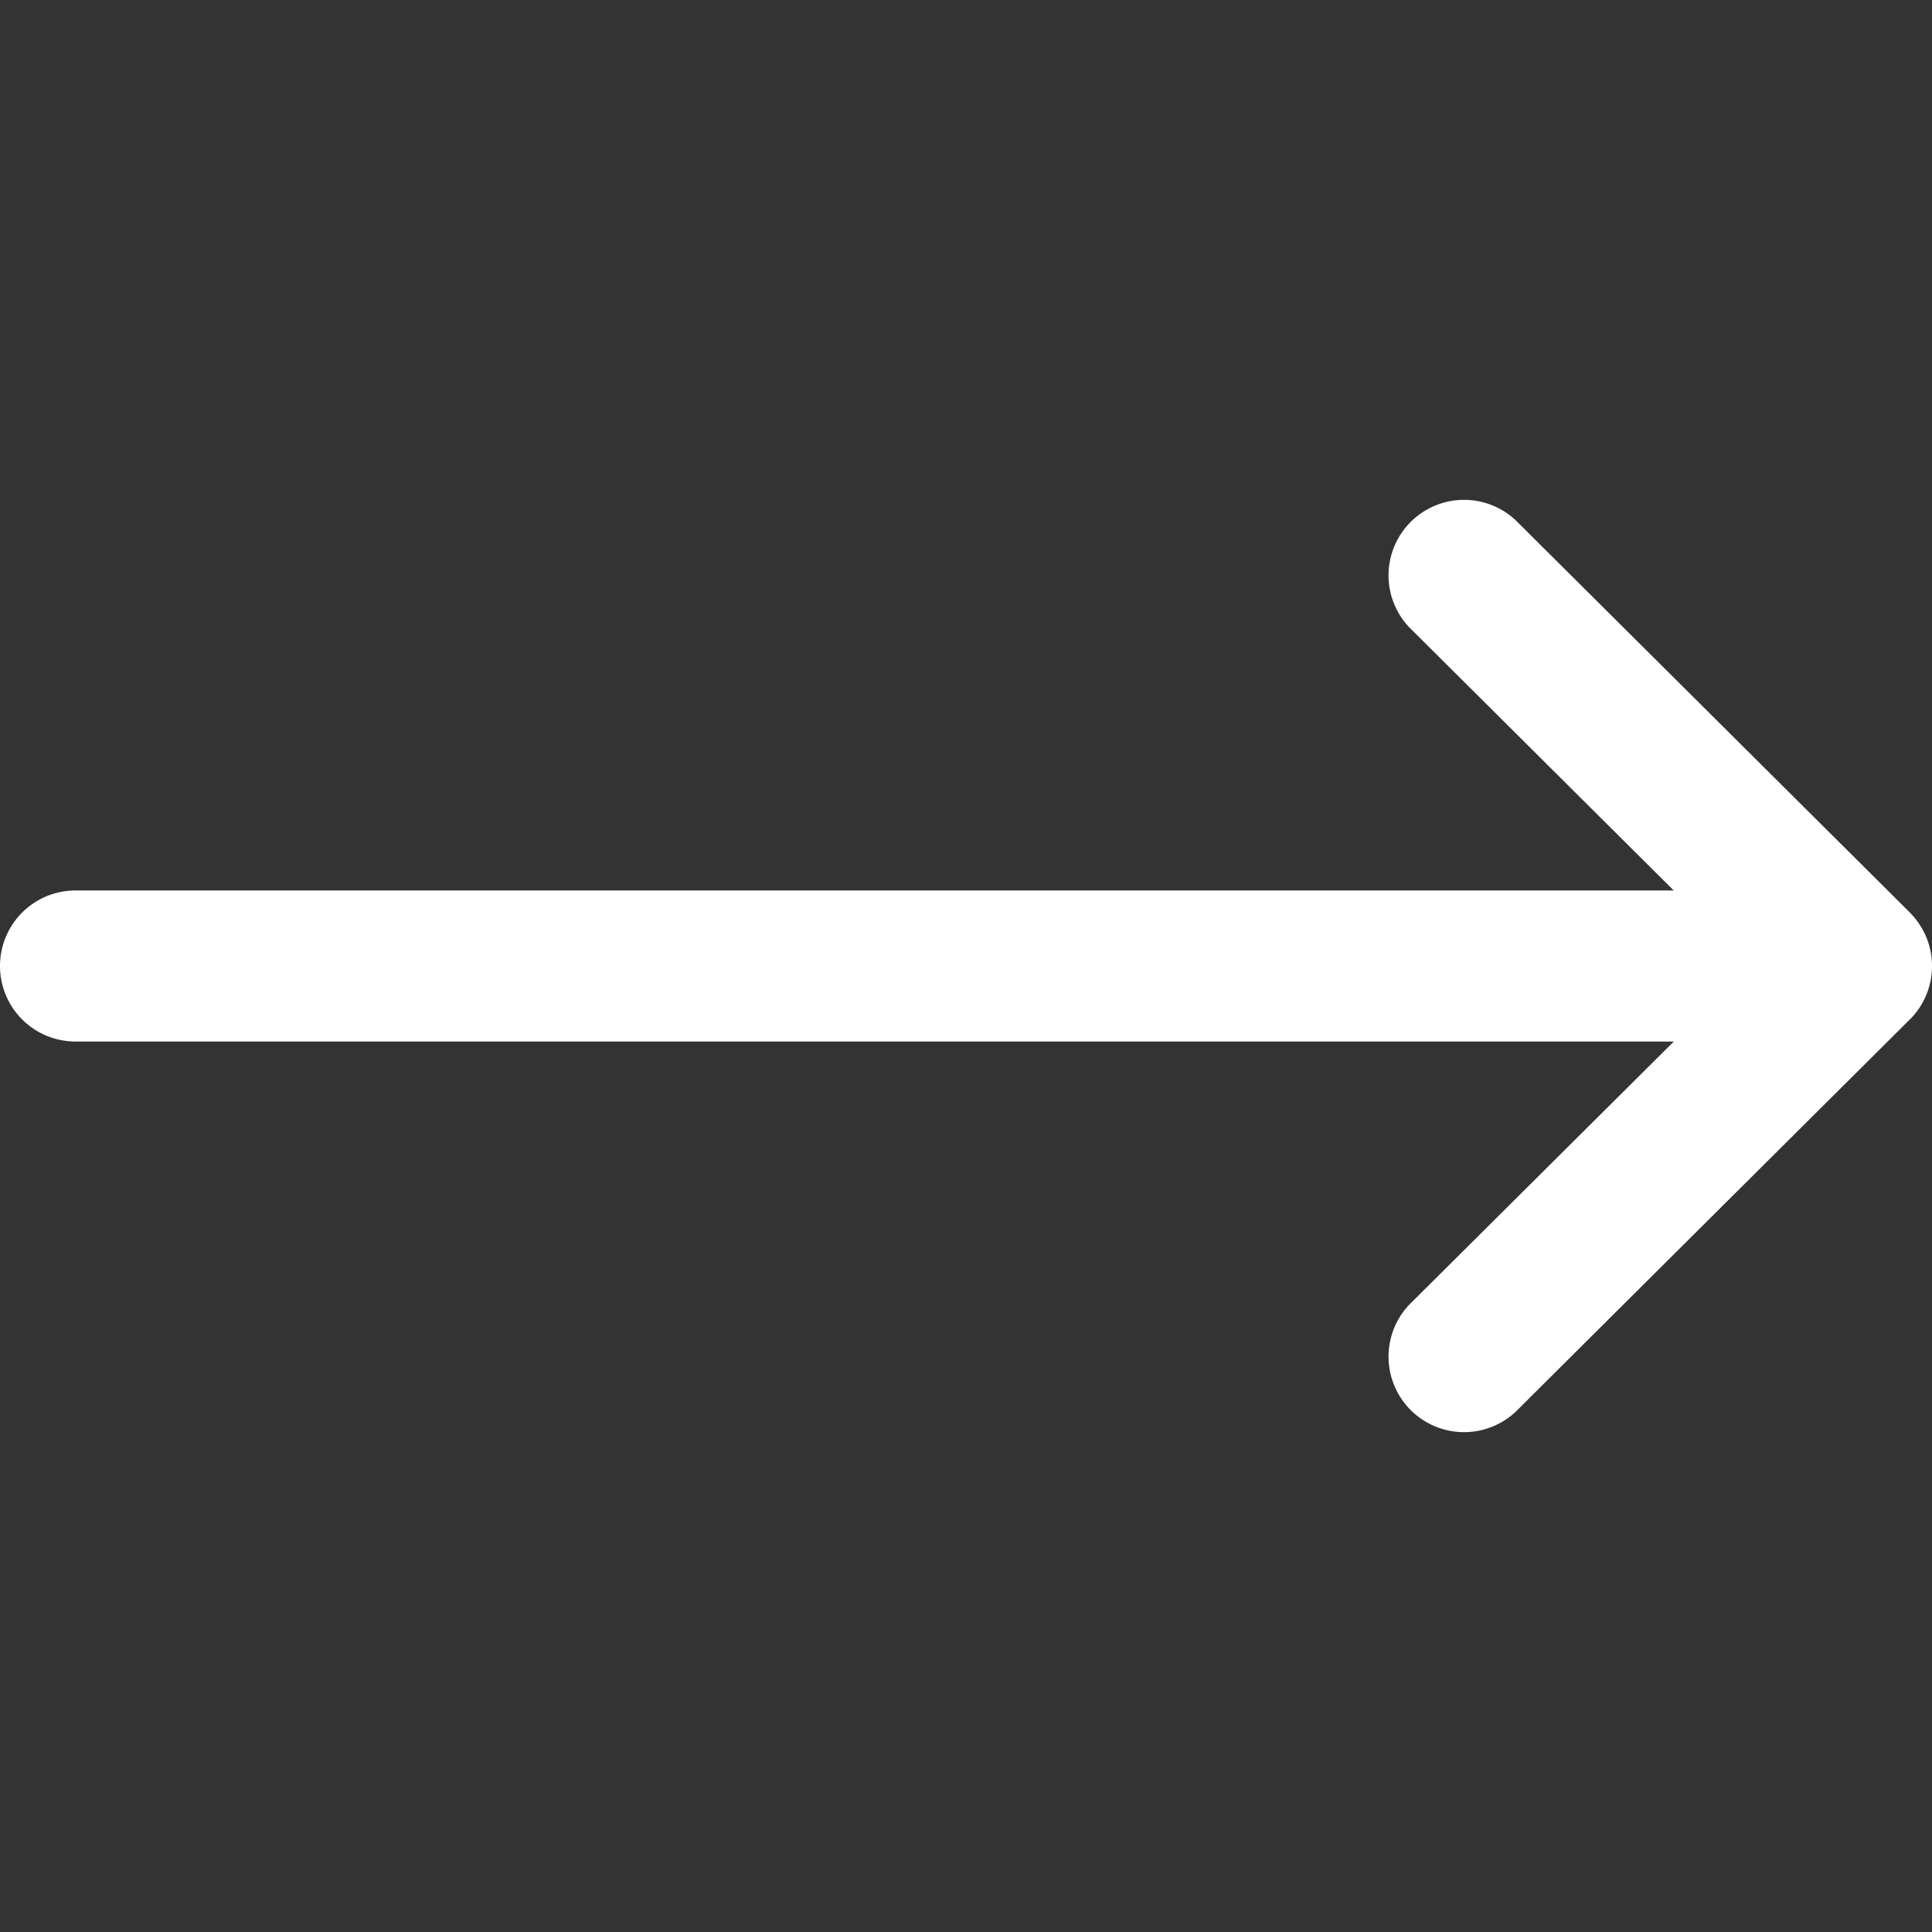 <svg width="22" height="22" fill="none" xmlns="http://www.w3.org/2000/svg"><rect width="100%" height="100%" fill="#333333" stroke="none"/><g clip-path="url(#clip0)"><path d="M.86 11.86h18.2l-3.016 3a.86.86 0 001.213 1.218l4.49-4.469h.001a.86.86 0 000-1.217v-.001l-4.491-4.469a.86.86 0 00-1.213 1.218l3.015 3H.86a.86.86 0 000 1.72z" fill="#fff"/></g><defs><clipPath id="clip0"><path fill="#fff" transform="rotate(180 11 11)" d="M0 0h22v22H0z"/></clipPath></defs></svg>